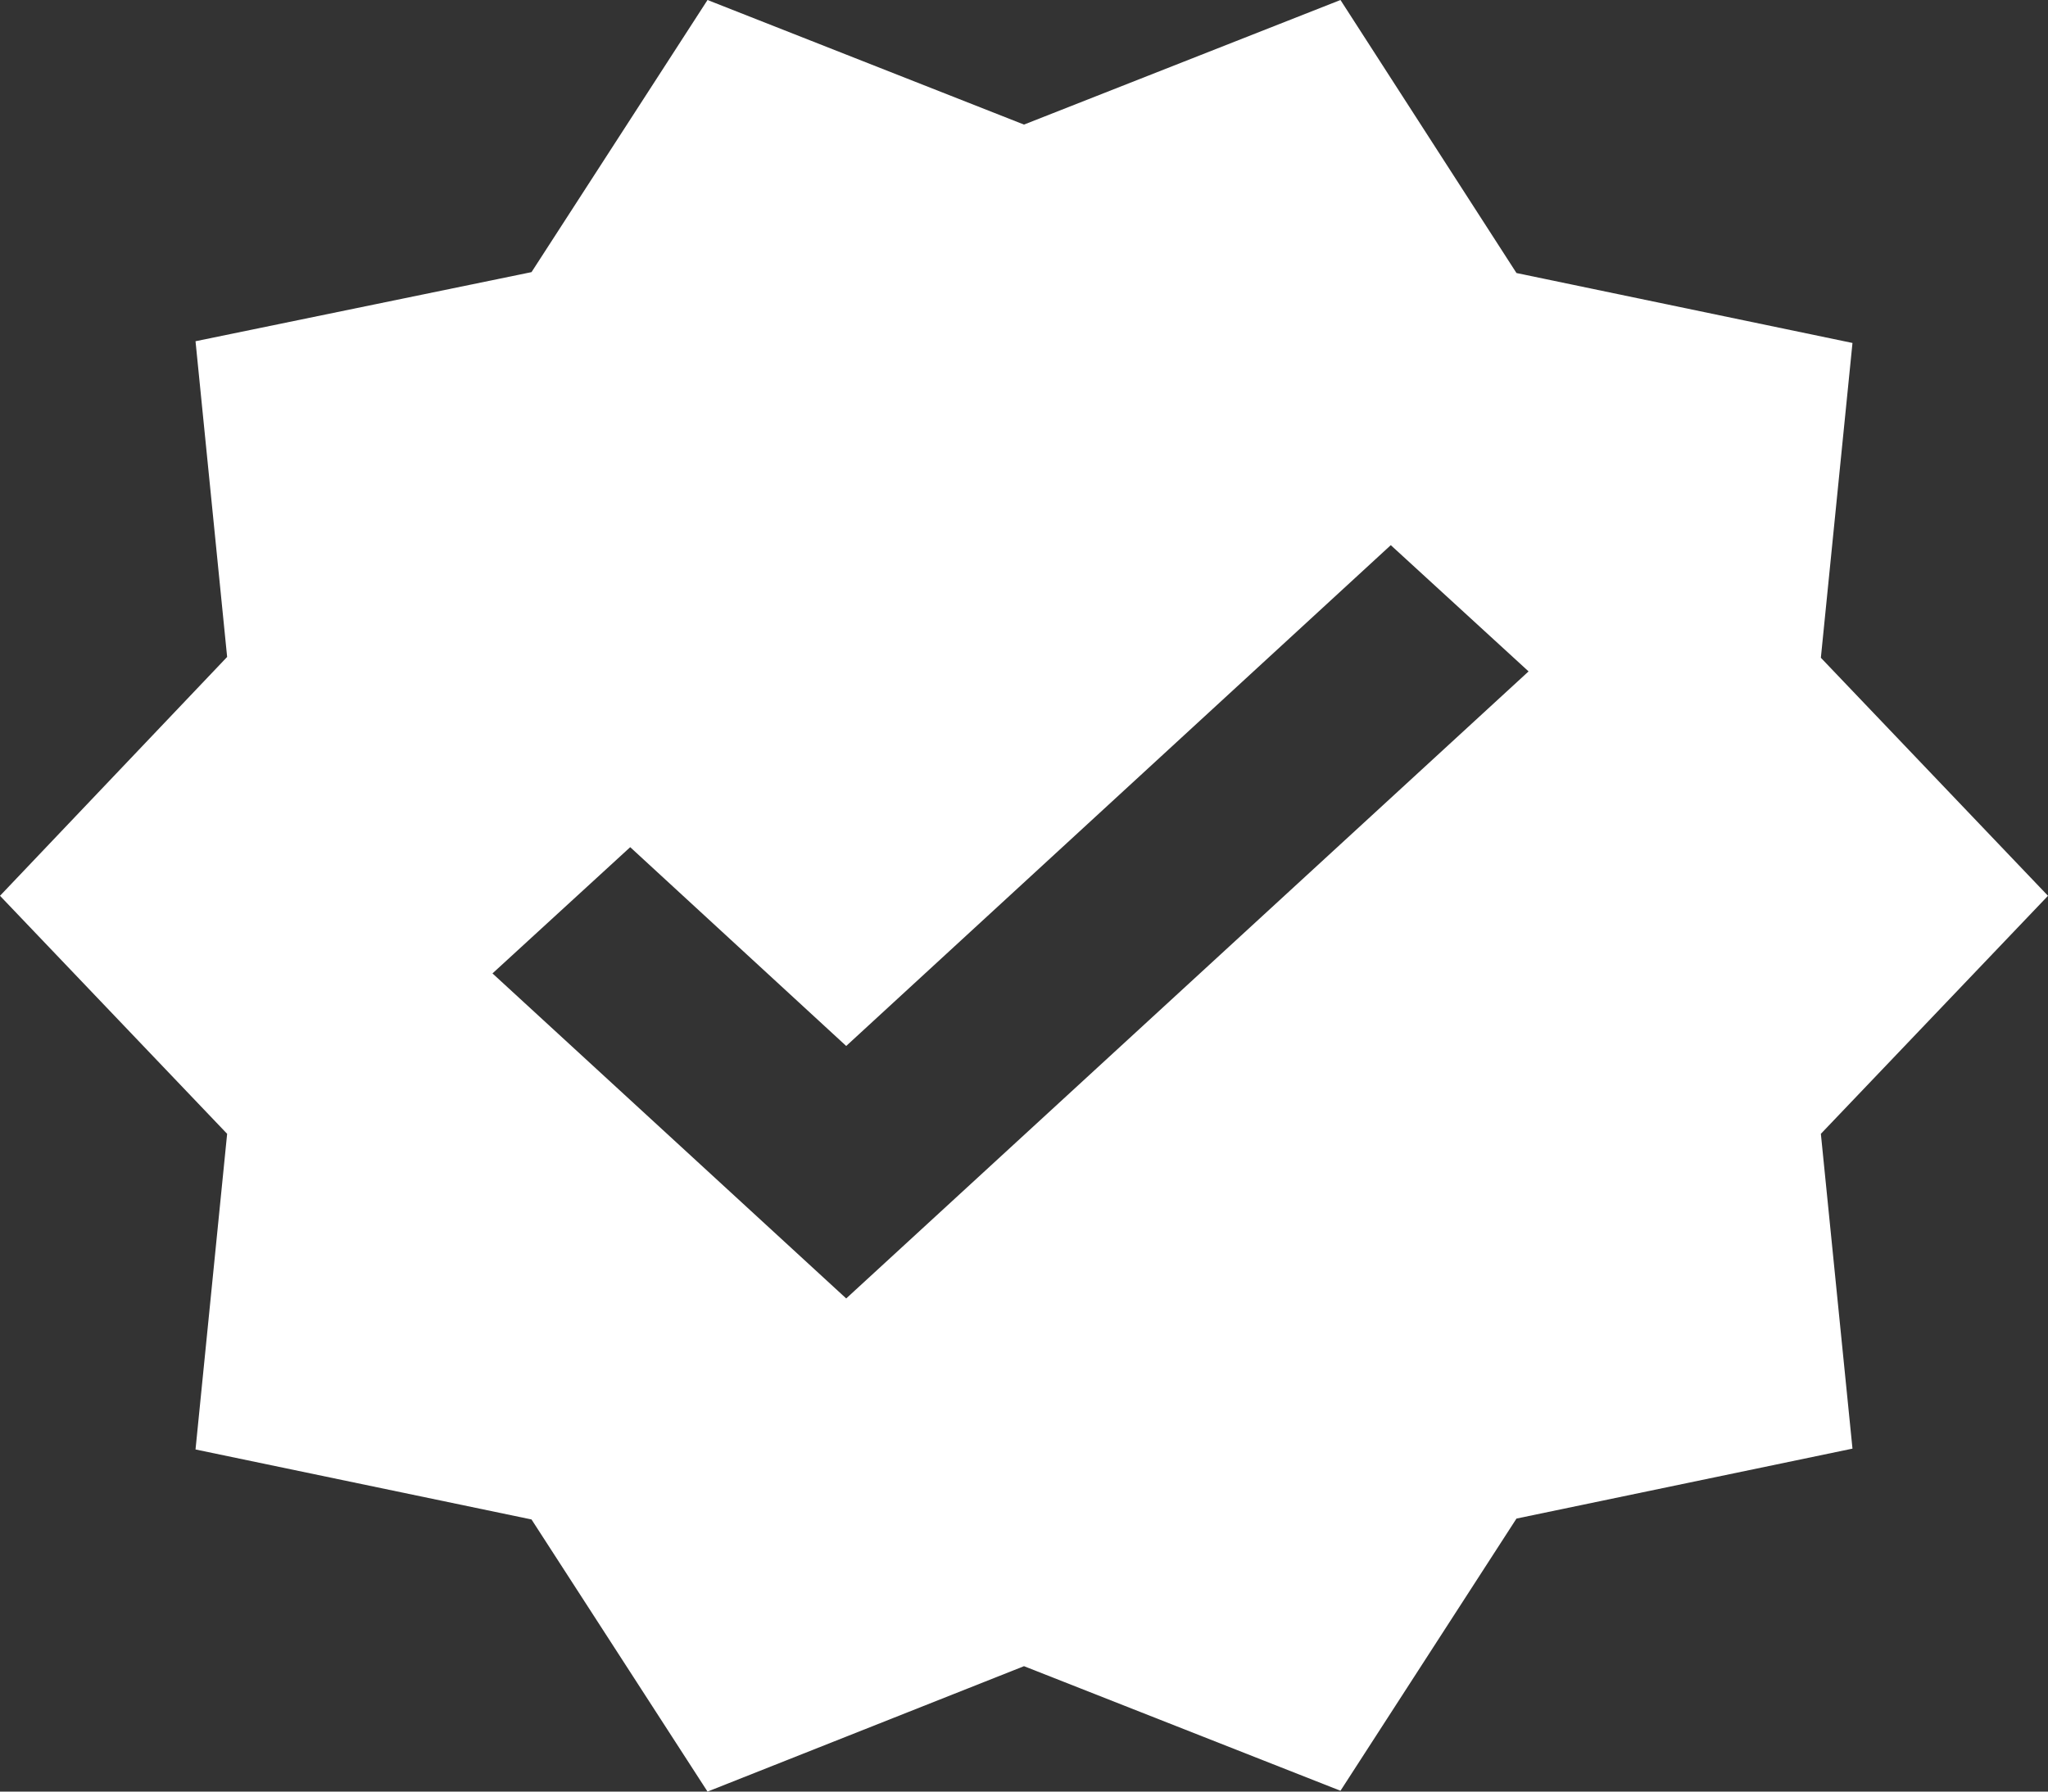 <svg width="32" height="28" viewBox="0 0 32 28" fill="none" xmlns="http://www.w3.org/2000/svg">
<rect x="0" y="0" width="32" height="28" fill="#333333" stroke="none"/>
<path d="M32 14L28.451 10.28L28.945 5.36L23.695 4.267L20.945 0L16 1.947L11.055 0L8.305 4.253L3.055 5.333L3.549 10.267L0 14L3.549 17.72L3.055 22.653L8.305 23.747L11.055 28L16 26.04L20.945 27.987L23.695 23.733L28.945 22.64L28.451 17.72L32 14ZM13.222 20.293L7.695 15.213L9.847 13.24L13.222 16.347L21.731 8.52L23.884 10.493L13.222 20.293Z" fill="white"/>
</svg>
